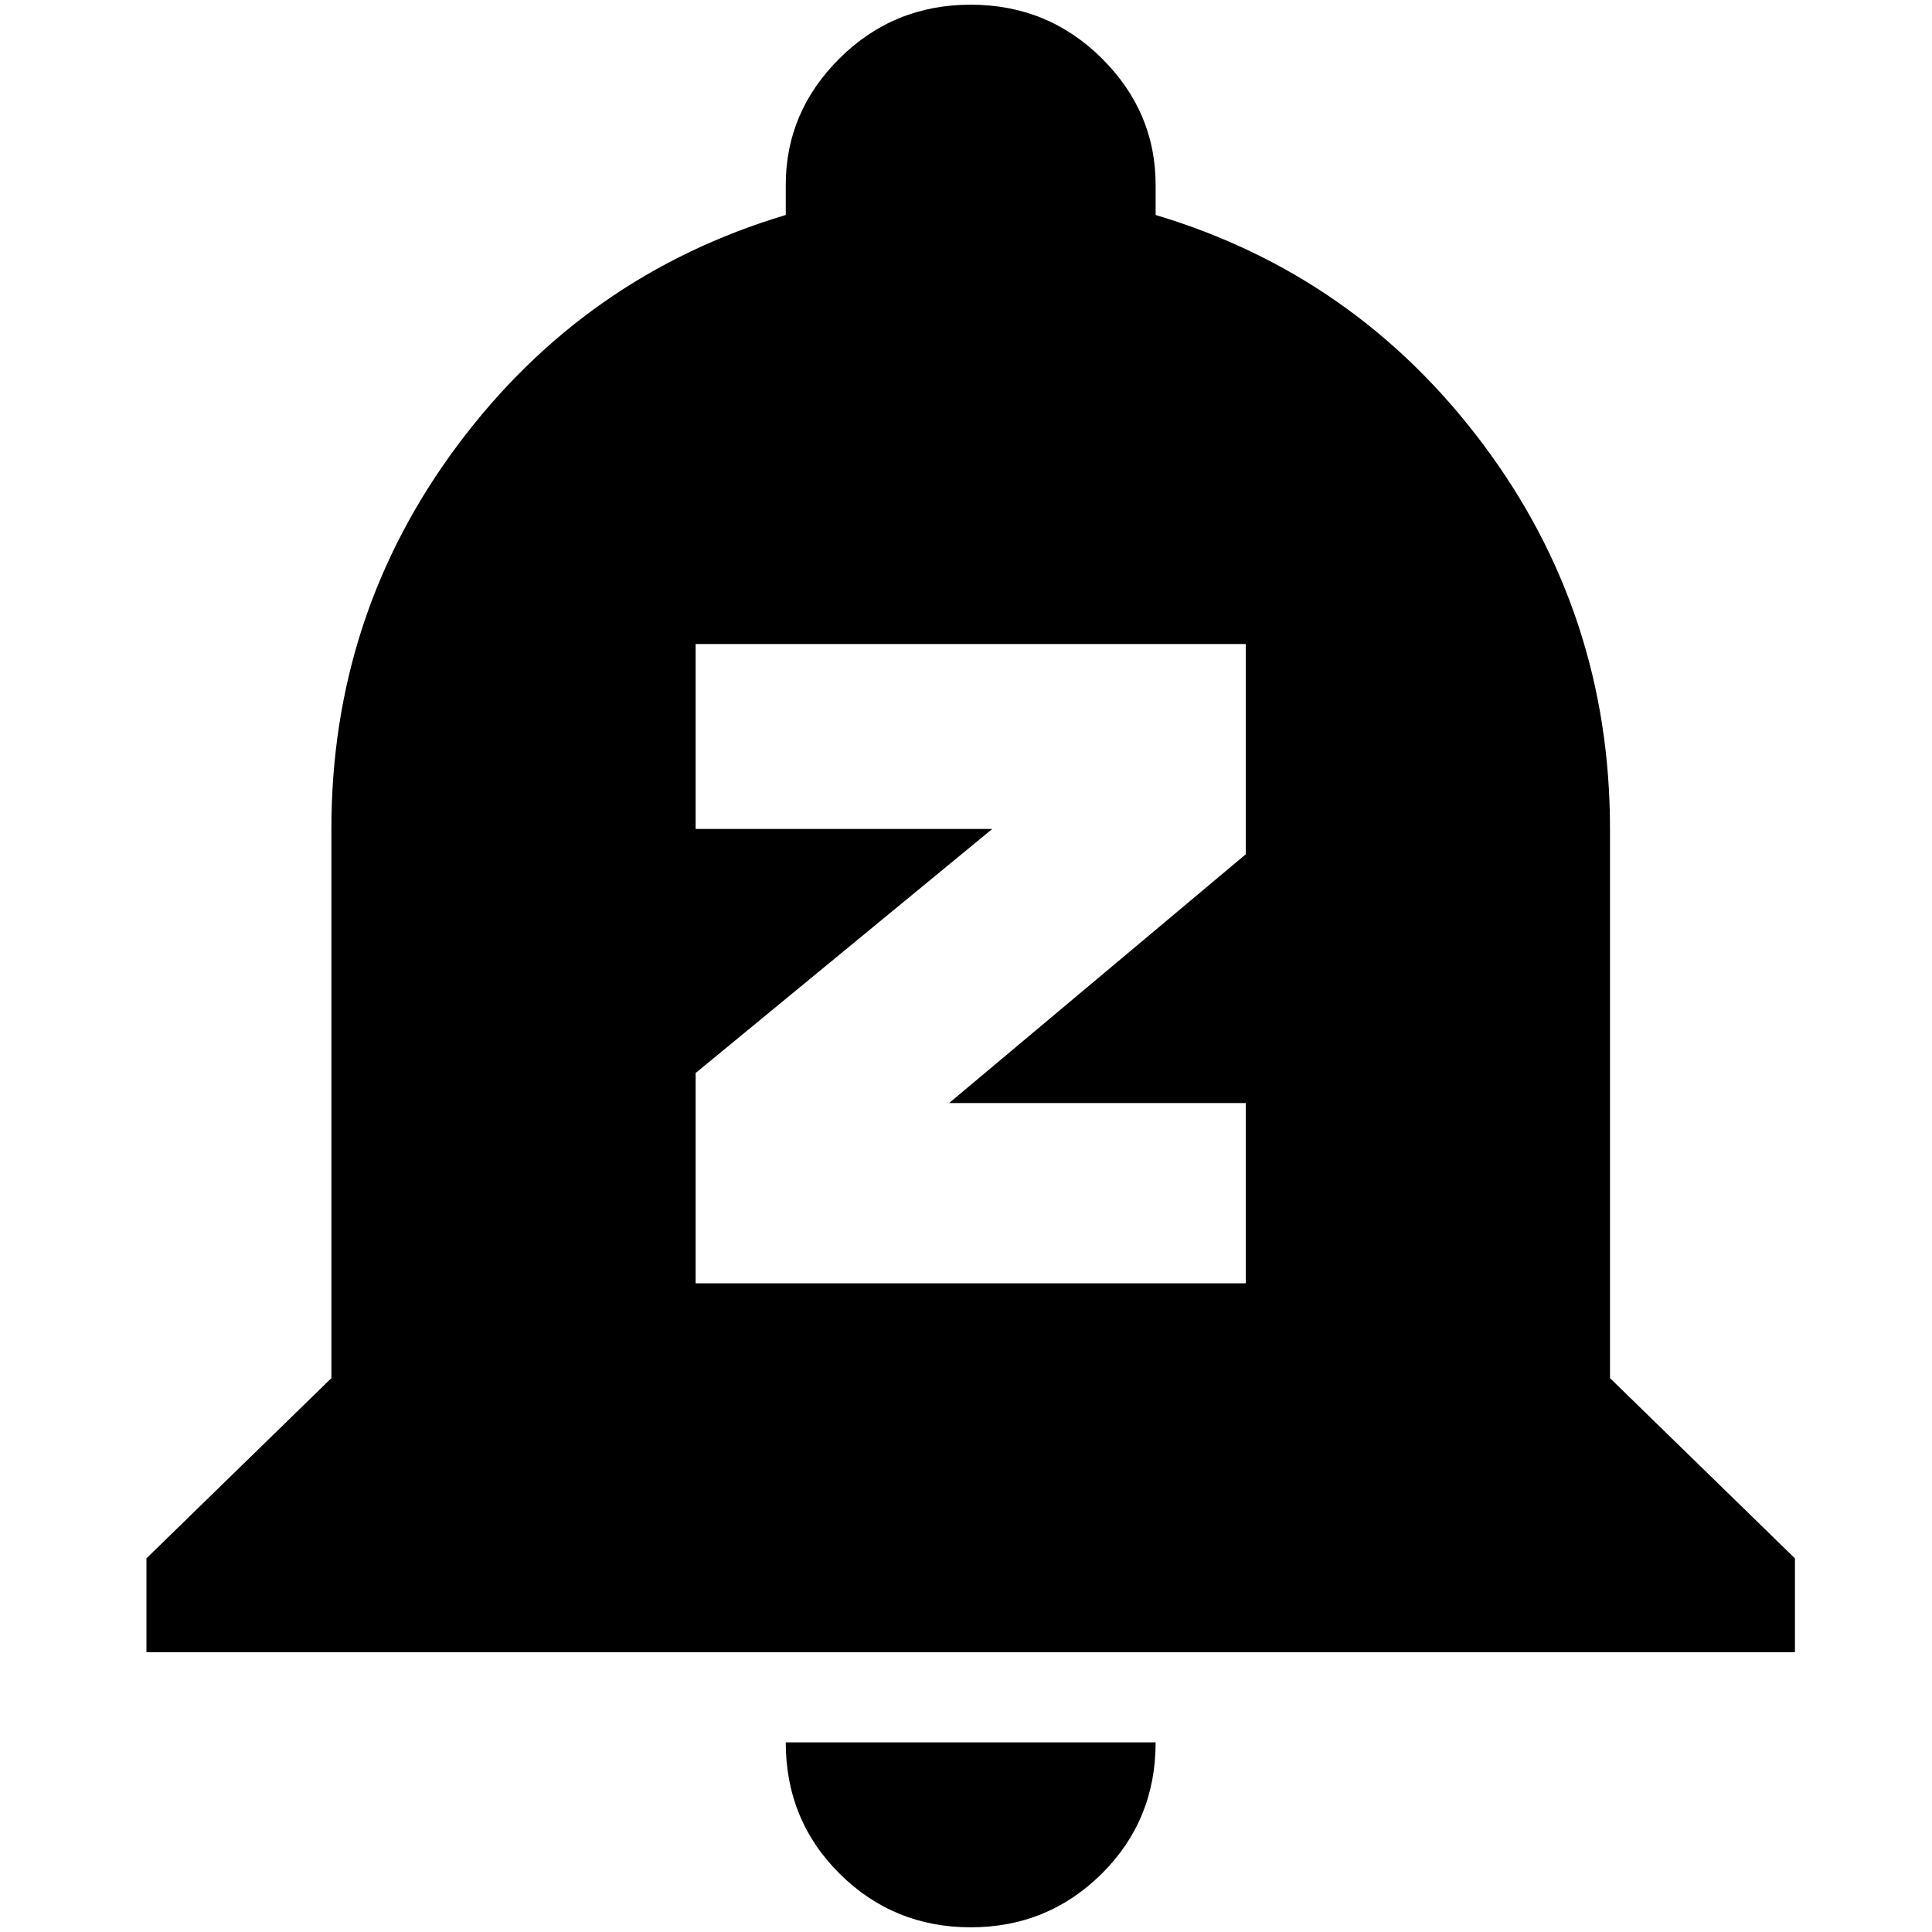 <?xml version="1.0" standalone="no"?>
<!DOCTYPE svg PUBLIC "-//W3C//DTD SVG 1.1//EN" "http://www.w3.org/Graphics/SVG/1.1/DTD/svg11.dtd" >
<svg xmlns="http://www.w3.org/2000/svg" xmlns:xlink="http://www.w3.org/1999/xlink" version="1.1" width="2048" height="2048" viewBox="-10 0 2058 2048">
   <path fill="currentColor"
d="M827 1851h394q0 83 -57.5 140t-139.5 57t-139.5 -57t-57.5 -140zM1902 1655v100h-1756v-100l197 -192v-585q0 -229 135 -409.5t349 -244.5v-32q0 -78 57.5 -135t139.5 -57t139.5 57t57.5 135v32q214 64 349 244.5t135 409.5v585zM1317 681h-586v197h316l-316 260v224h586
v-192h-316l316 -265v-224z" />
</svg>
